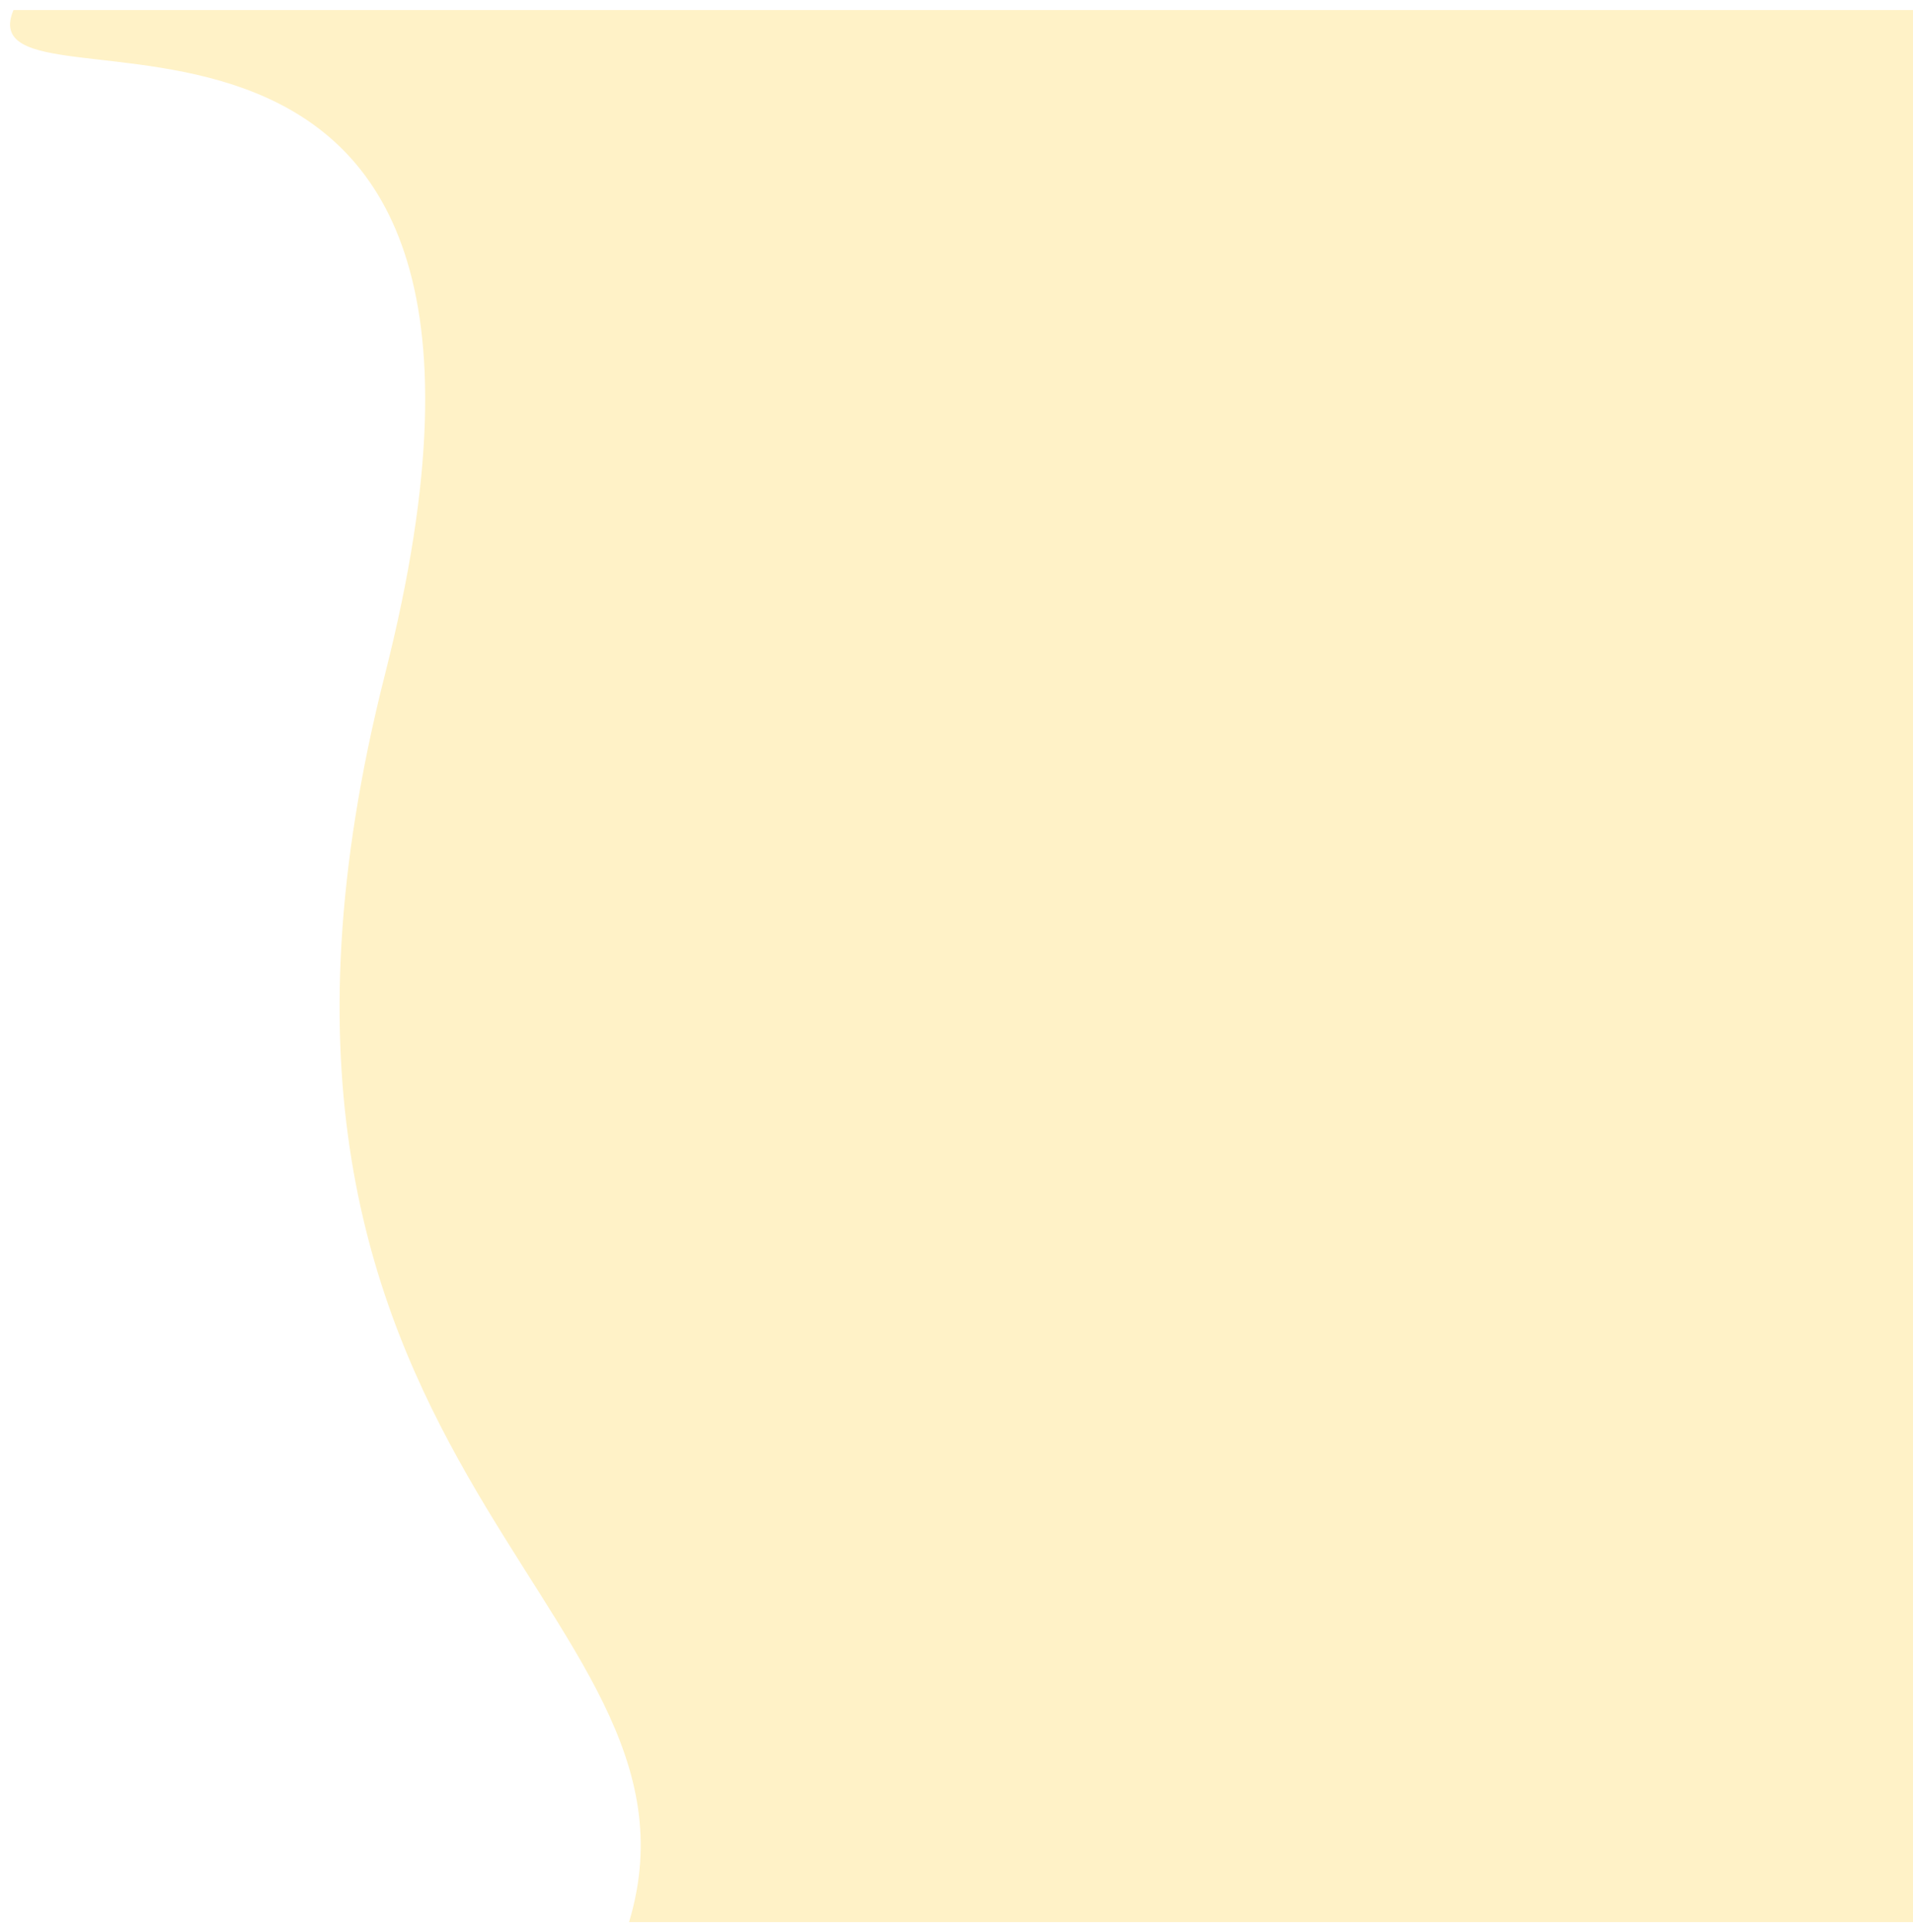 <svg width="892" height="901" viewBox="0 0 892 901" fill="none" xmlns="http://www.w3.org/2000/svg">
<g filter="url(#filter0_d)">
<path d="M893 892L893 1L6.496 1C-18.267 60.578 273.933 -60.356 179.835 310.449C85.737 681.255 338.316 741.722 293.743 892L893 892Z" fill="#FFF2C7"/>
<path d="M893 892L893 1L6.496 1C-18.267 60.578 273.933 -60.356 179.835 310.449C85.737 681.255 338.316 741.722 293.743 892L893 892Z" stroke="#FFF2C7" stroke-width="0.621"/>
</g>
<defs>
<filter id="filter0_d" x="0.689" y="0.69" width="896.621" height="899.621" filterUnits="userSpaceOnUse" color-interpolation-filters="sRGB">
<feFlood flood-opacity="0" result="BackgroundImageFix"/>
<feColorMatrix in="SourceAlpha" type="matrix" values="0 0 0 0 0 0 0 0 0 0 0 0 0 0 0 0 0 0 127 0"/>
<feOffset dy="4"/>
<feGaussianBlur stdDeviation="2"/>
<feColorMatrix type="matrix" values="0 0 0 0 0 0 0 0 0 0 0 0 0 0 0 0 0 0 0.25 0"/>
<feBlend mode="normal" in2="BackgroundImageFix" result="effect1_dropShadow"/>
<feBlend mode="normal" in="SourceGraphic" in2="effect1_dropShadow" result="shape"/>
</filter>
</defs>
</svg>
